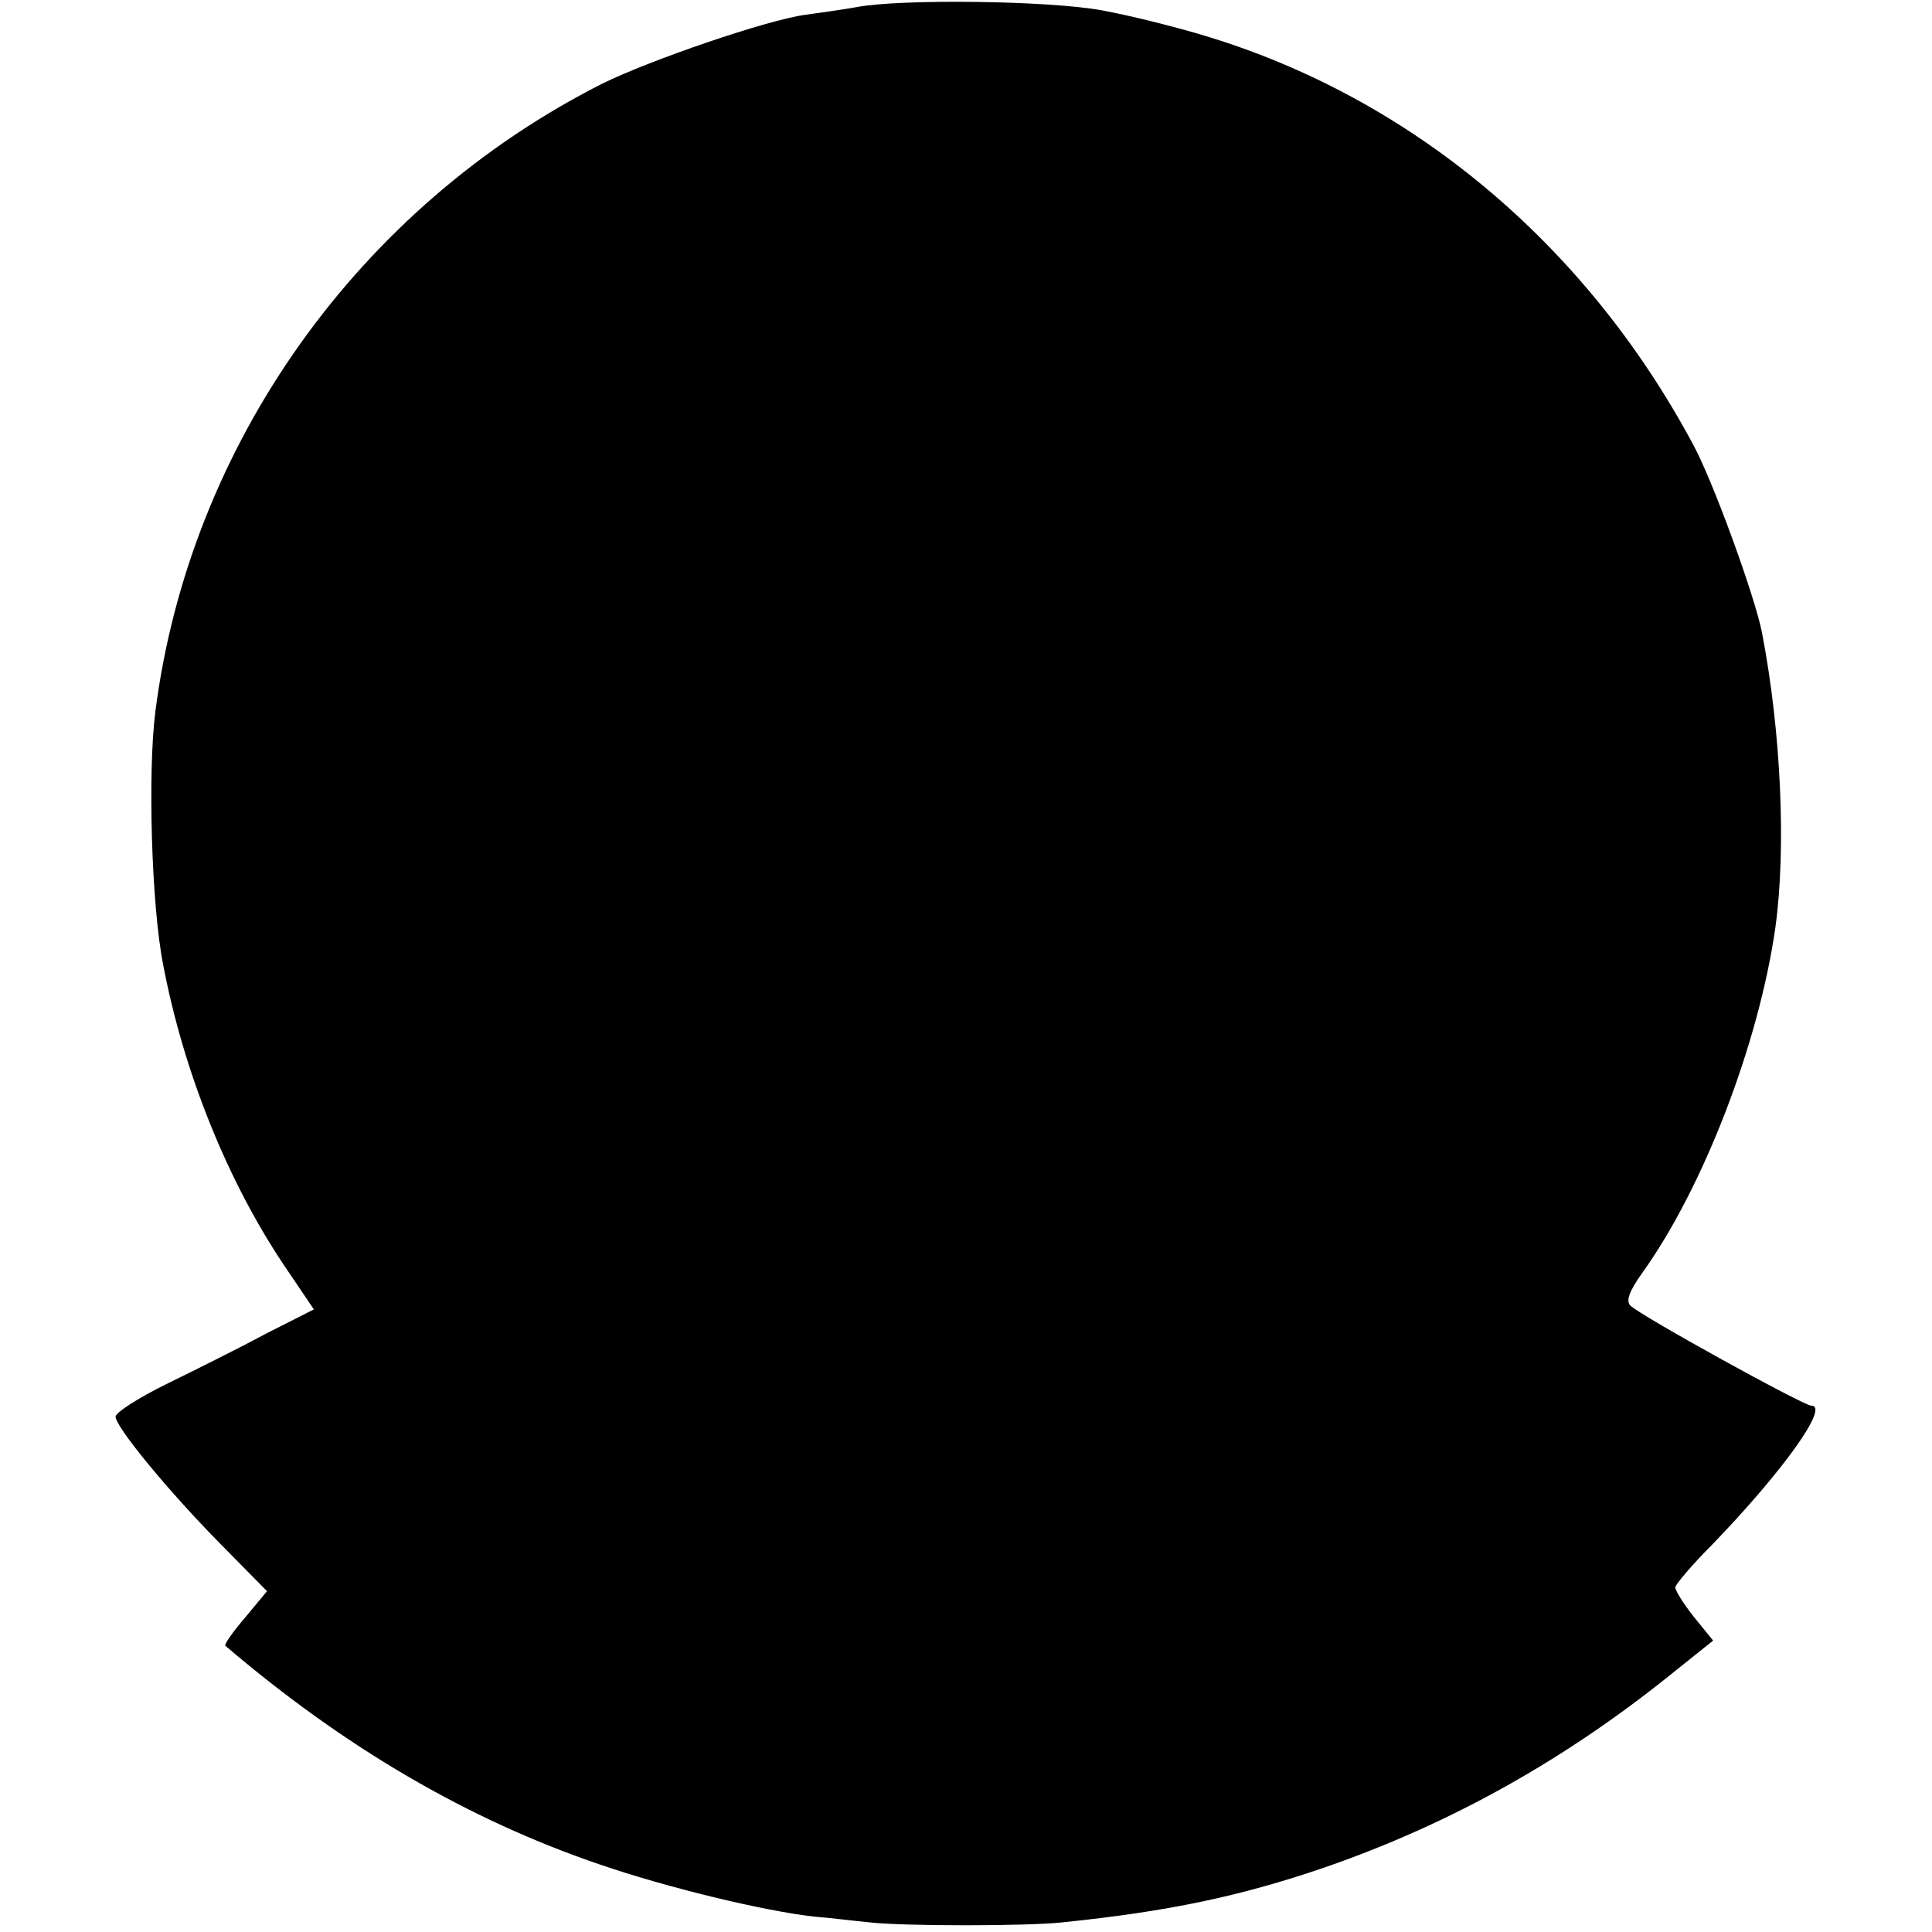<?xml version="1.0" standalone="no"?>
<!DOCTYPE svg PUBLIC "-//W3C//DTD SVG 20010904//EN"
 "http://www.w3.org/TR/2001/REC-SVG-20010904/DTD/svg10.dtd">
<svg version="1.0" xmlns="http://www.w3.org/2000/svg"
 width="301pt" height="301pt" viewBox="0 0 301 301"
 preserveAspectRatio="xMidYMid meet">
<g transform="translate(0,301) scale(0.1,-0.1)"
fill="#000000" stroke="none">
<path d="M1335 2999 c-22 -4 -58 -9 -80 -12 -60 -8 -243 -71 -316 -107 -380
-192 -644 -563 -697 -979 -12 -95 -6 -301 12 -393 32 -169 101 -339 189 -470
l46 -68 -73 -37 c-39 -21 -109 -56 -154 -78 -45 -22 -81 -45 -82 -52 0 -16 82
-116 165 -200 l71 -72 -34 -41 c-19 -22 -33 -42 -31 -44 185 -158 378 -271
584 -341 105 -36 254 -72 333 -81 26 -2 65 -7 87 -9 50 -6 247 -6 300 0 166
17 279 41 410 86 196 68 375 168 544 305 l60 48 -30 37 c-16 20 -29 41 -29 46
0 4 26 35 58 67 110 114 183 216 154 216 -12 0 -266 140 -282 156 -7 7 -2 22
18 50 95 132 182 357 208 539 17 123 9 305 -21 460 -11 56 -77 238 -108 294
-167 311 -438 538 -759 635 -46 14 -118 32 -162 40 -82 15 -312 18 -381 5z"/>
</g>
</svg>
